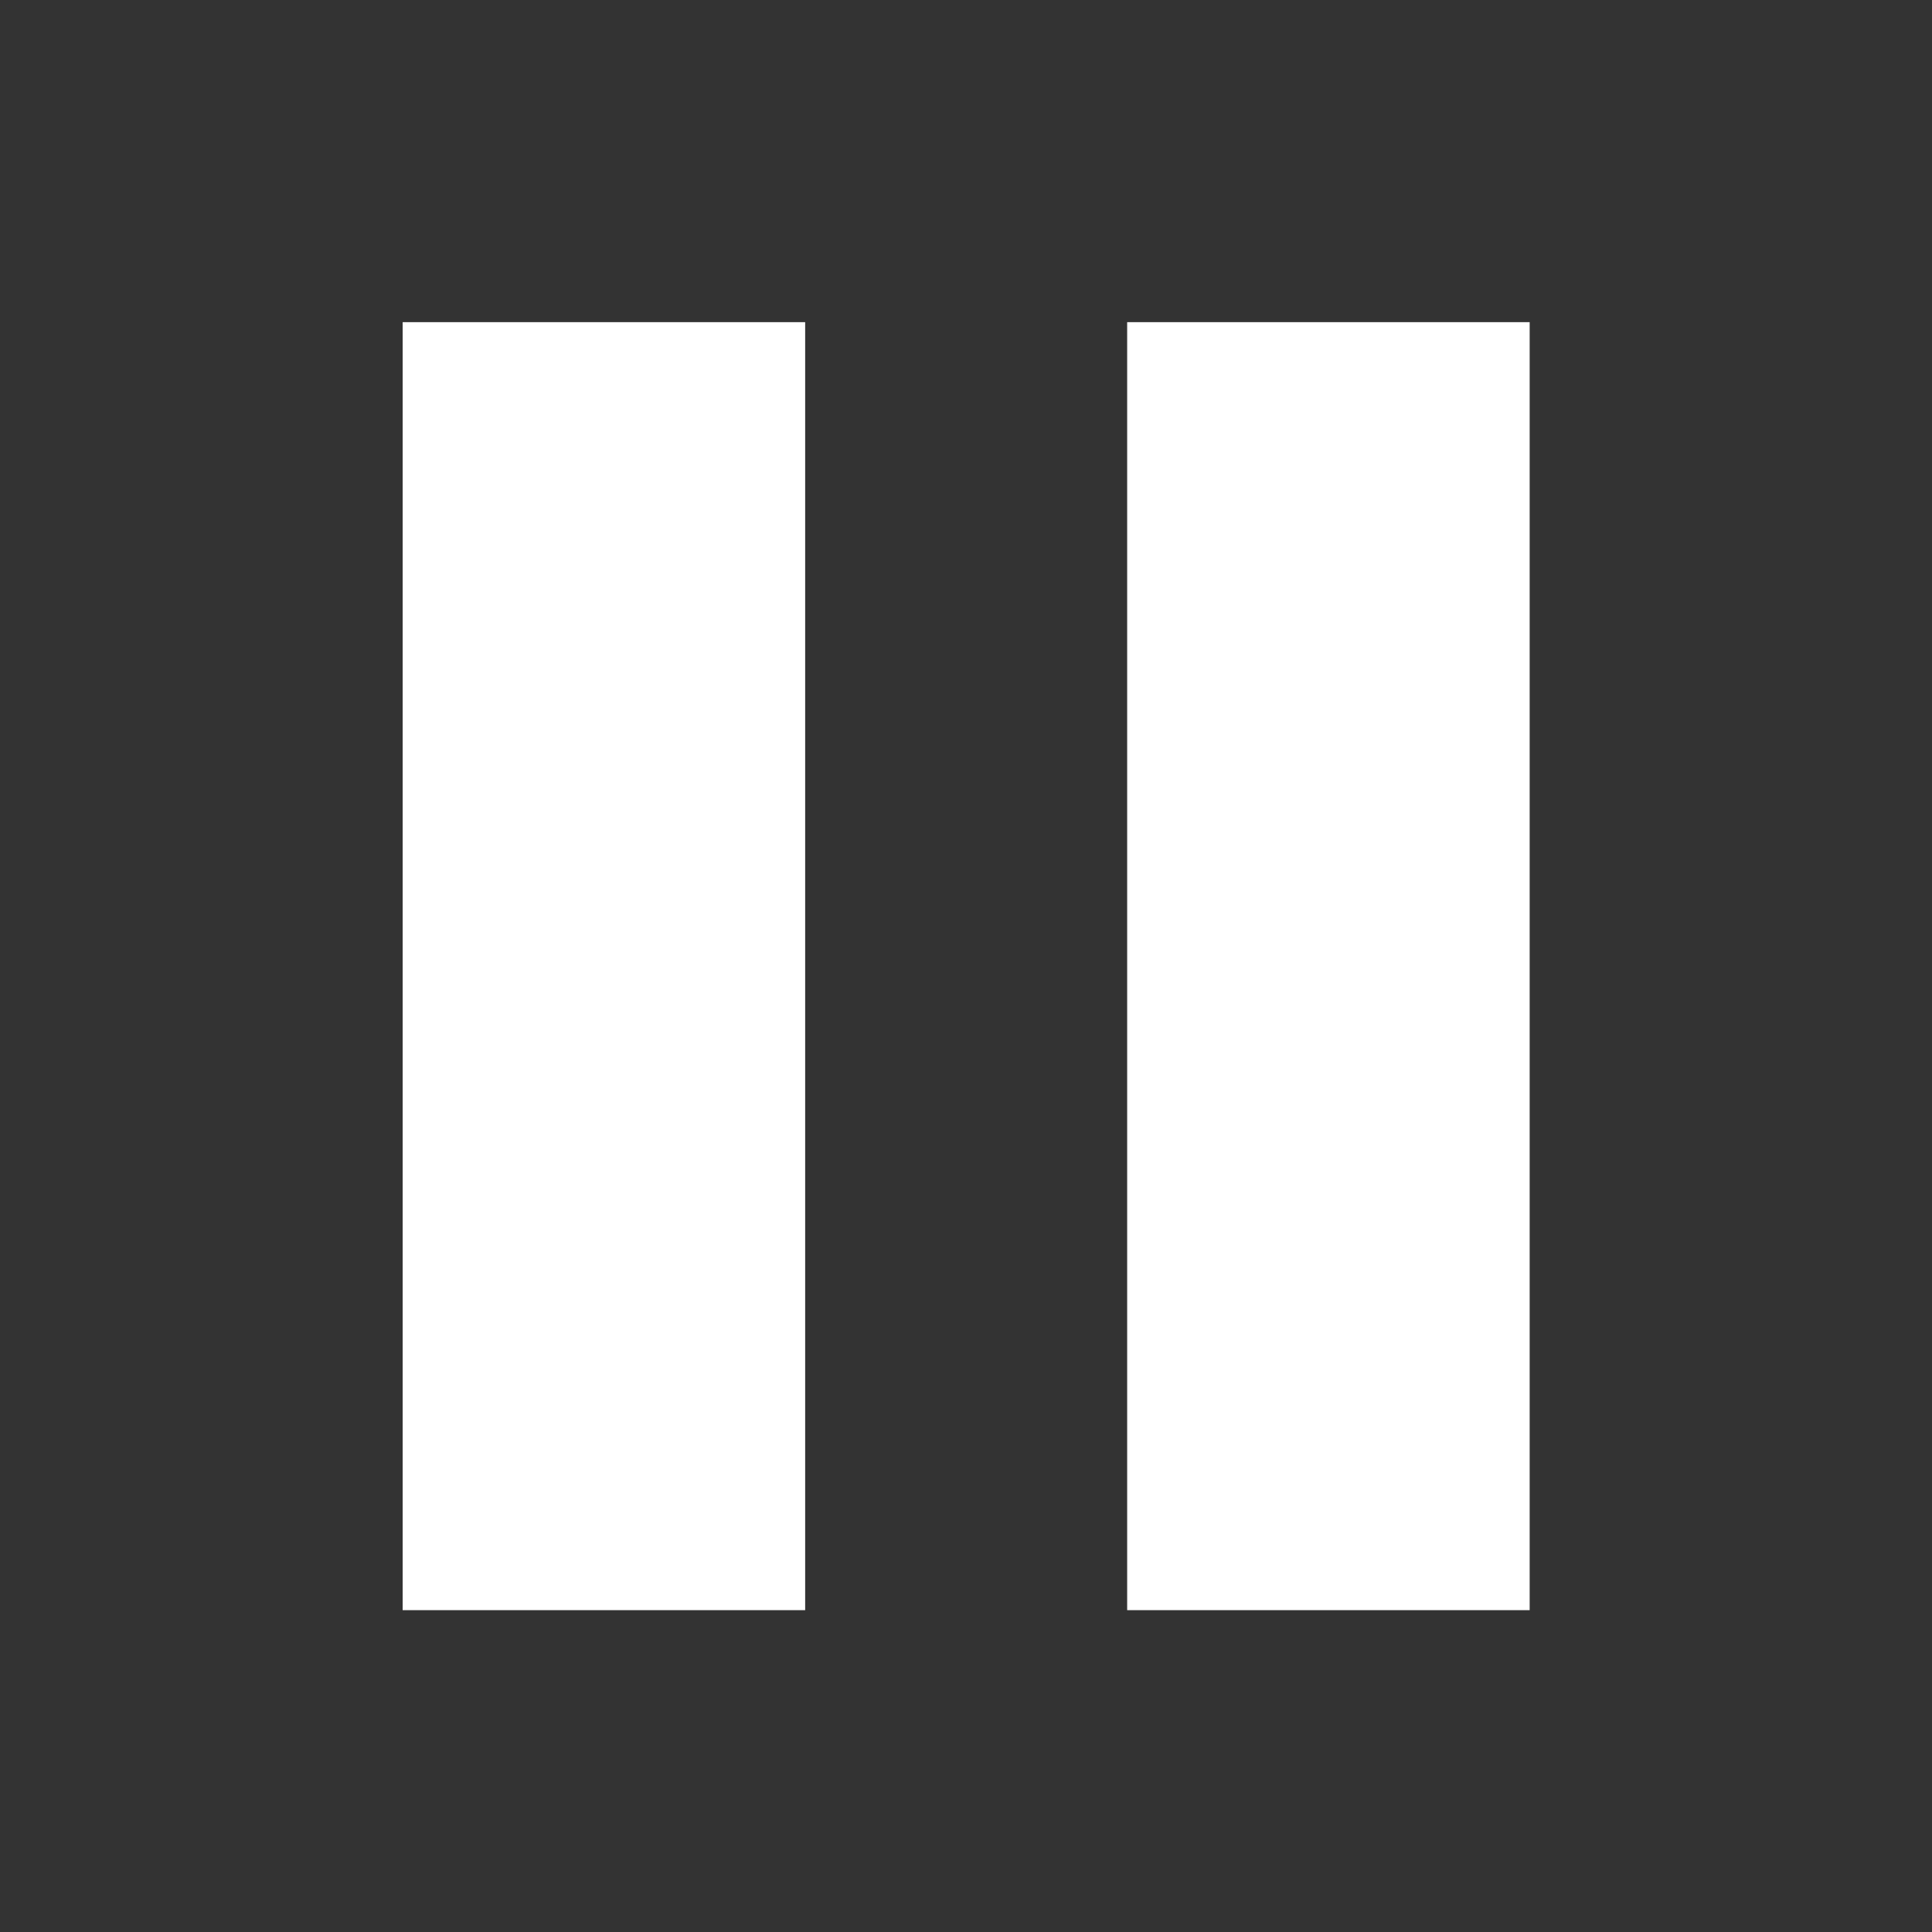<svg width="24" height="24" viewBox="0 0 24 24" fill="none" xmlns="http://www.w3.org/2000/svg">
<rect x="0" y="0" width="24" height="24" fill="#333333" stroke="none"/>
<path fill-rule="evenodd" clip-rule="evenodd" d="M10.002 4.002H5.002V20.002H10.002V4.002ZM19.002 4.002H14.002V20.002H19.002V4.002Z" fill="white"/>
</svg>

